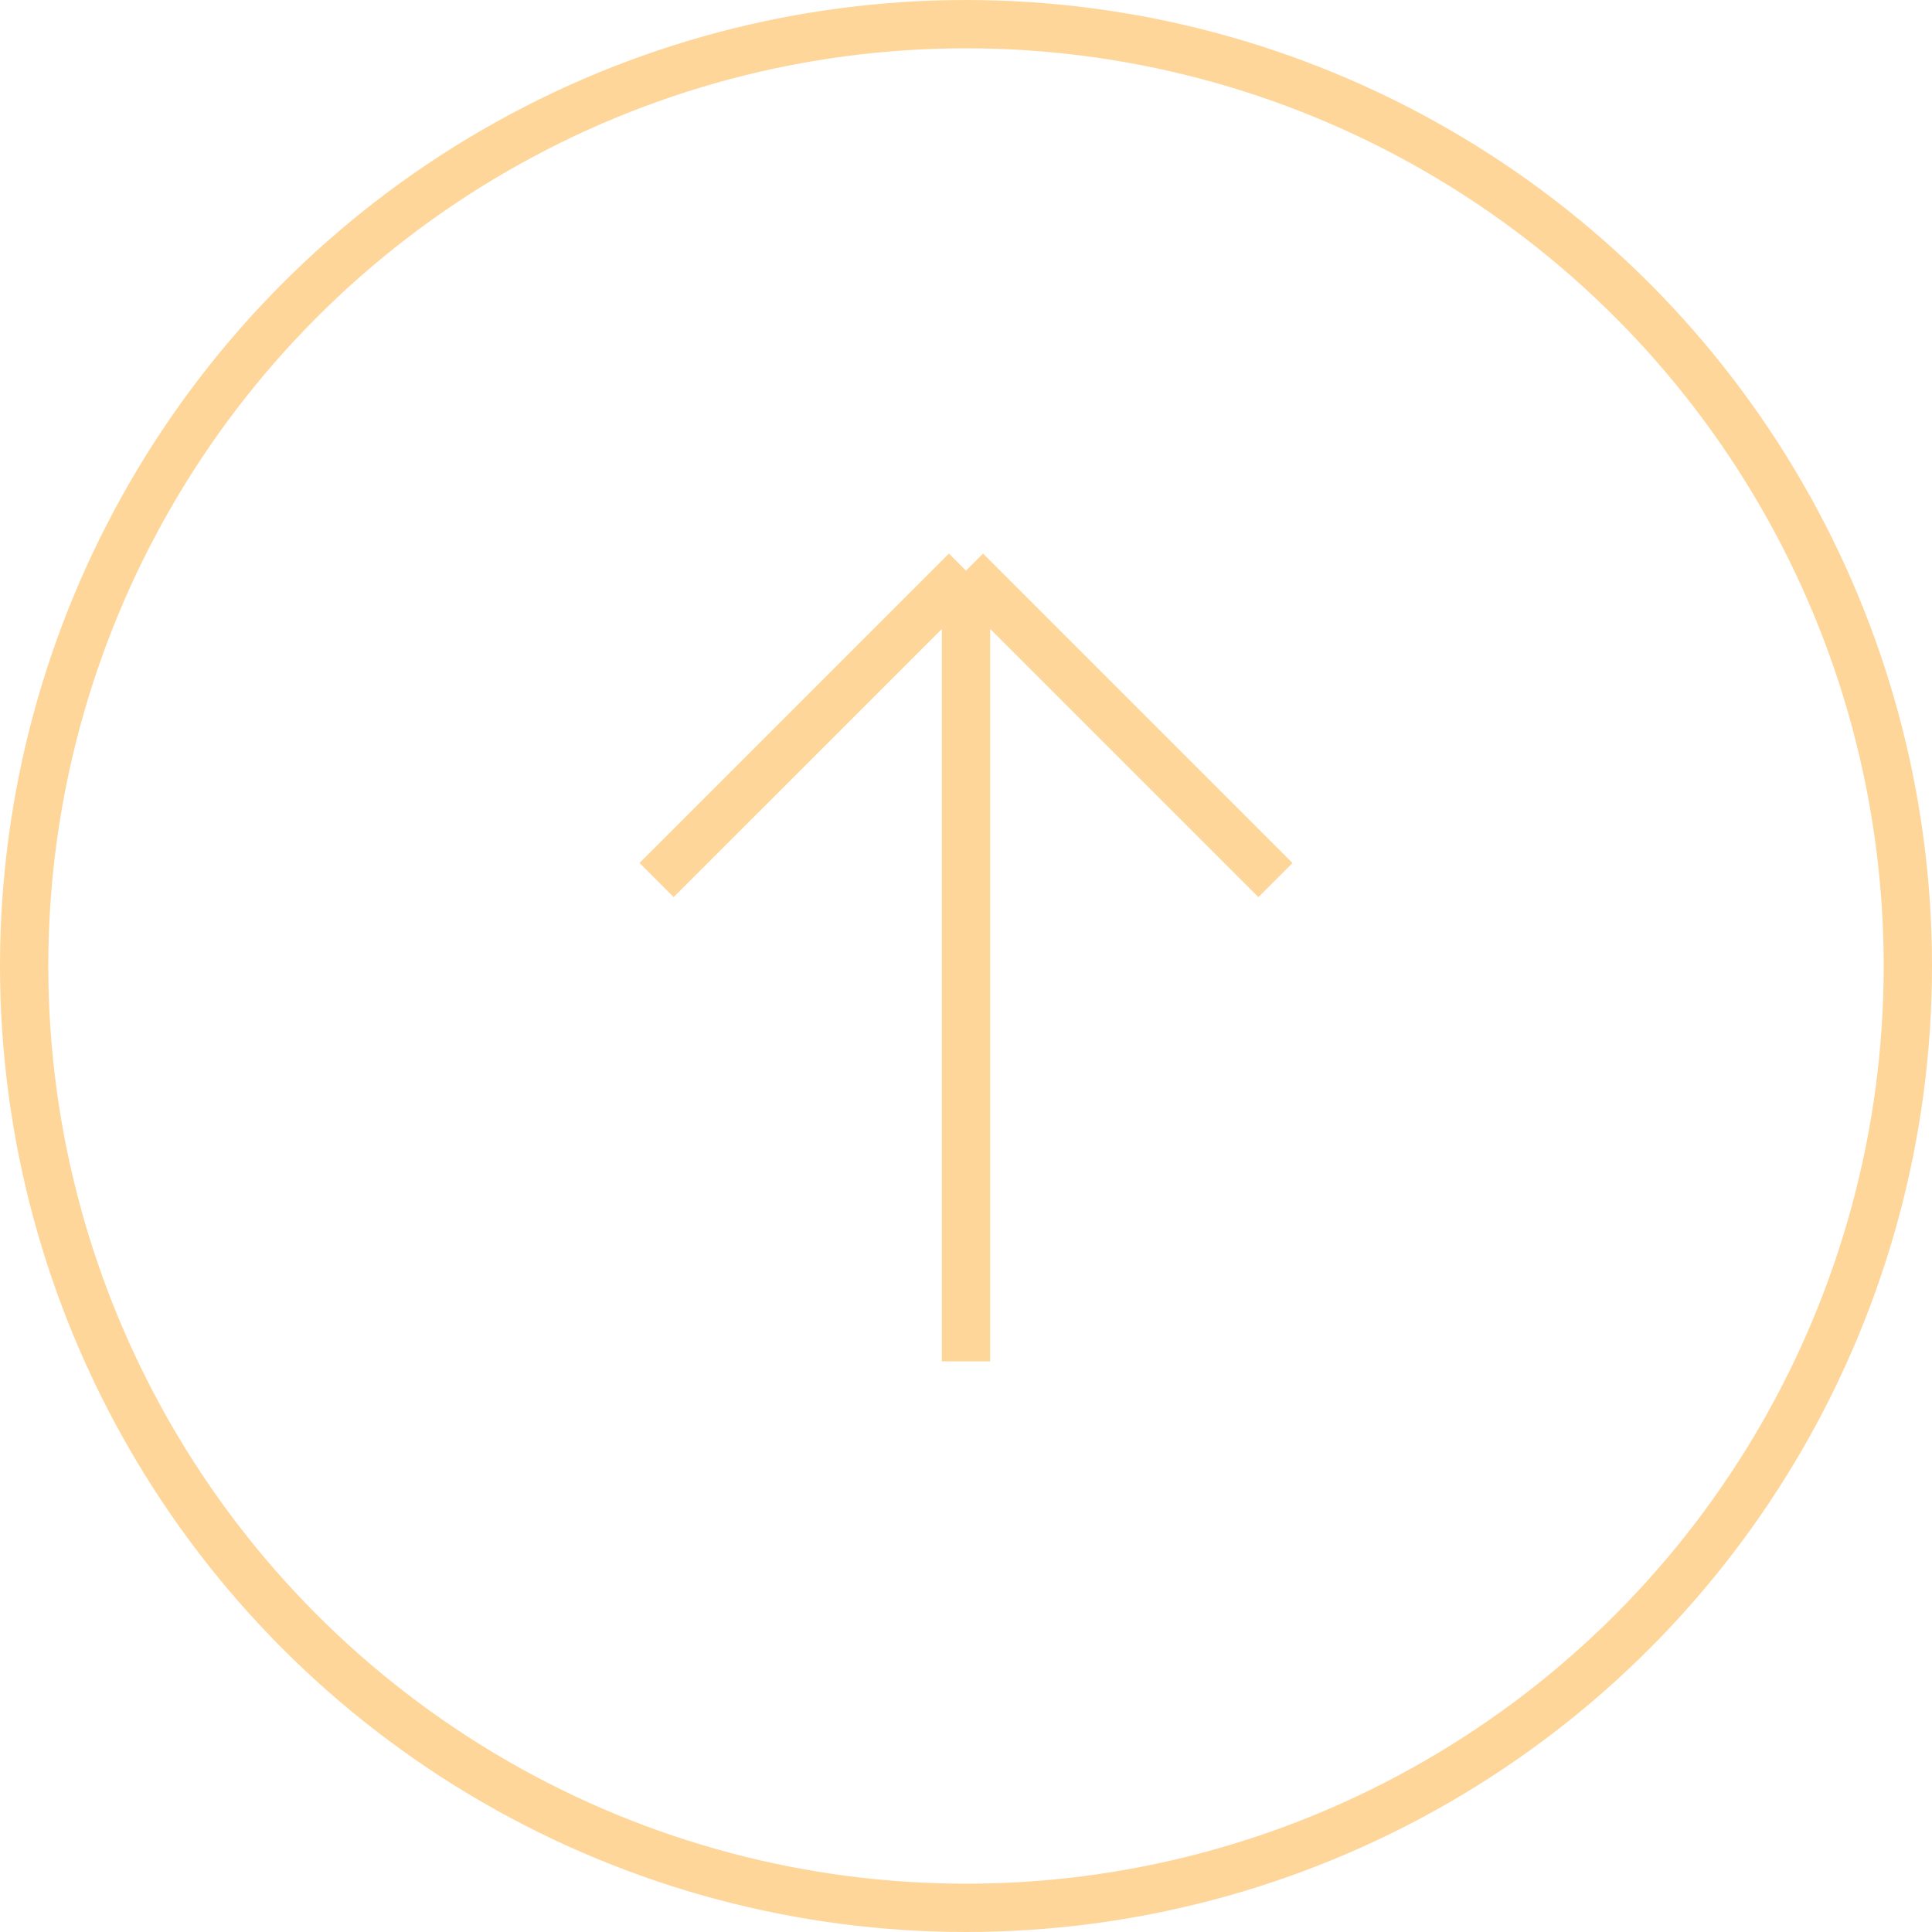 <svg width="80" height="80" viewBox="0 0 80 80" fill="none" xmlns="http://www.w3.org/2000/svg"><path d="M40 23.63L27.187 36.441M40 23.629l12.813 12.813M40 23.629v32.742" stroke="#FFD699" stroke-width="2"/><circle cx="40" cy="40" r="39" stroke="#FFD699" stroke-width="2"/></svg>